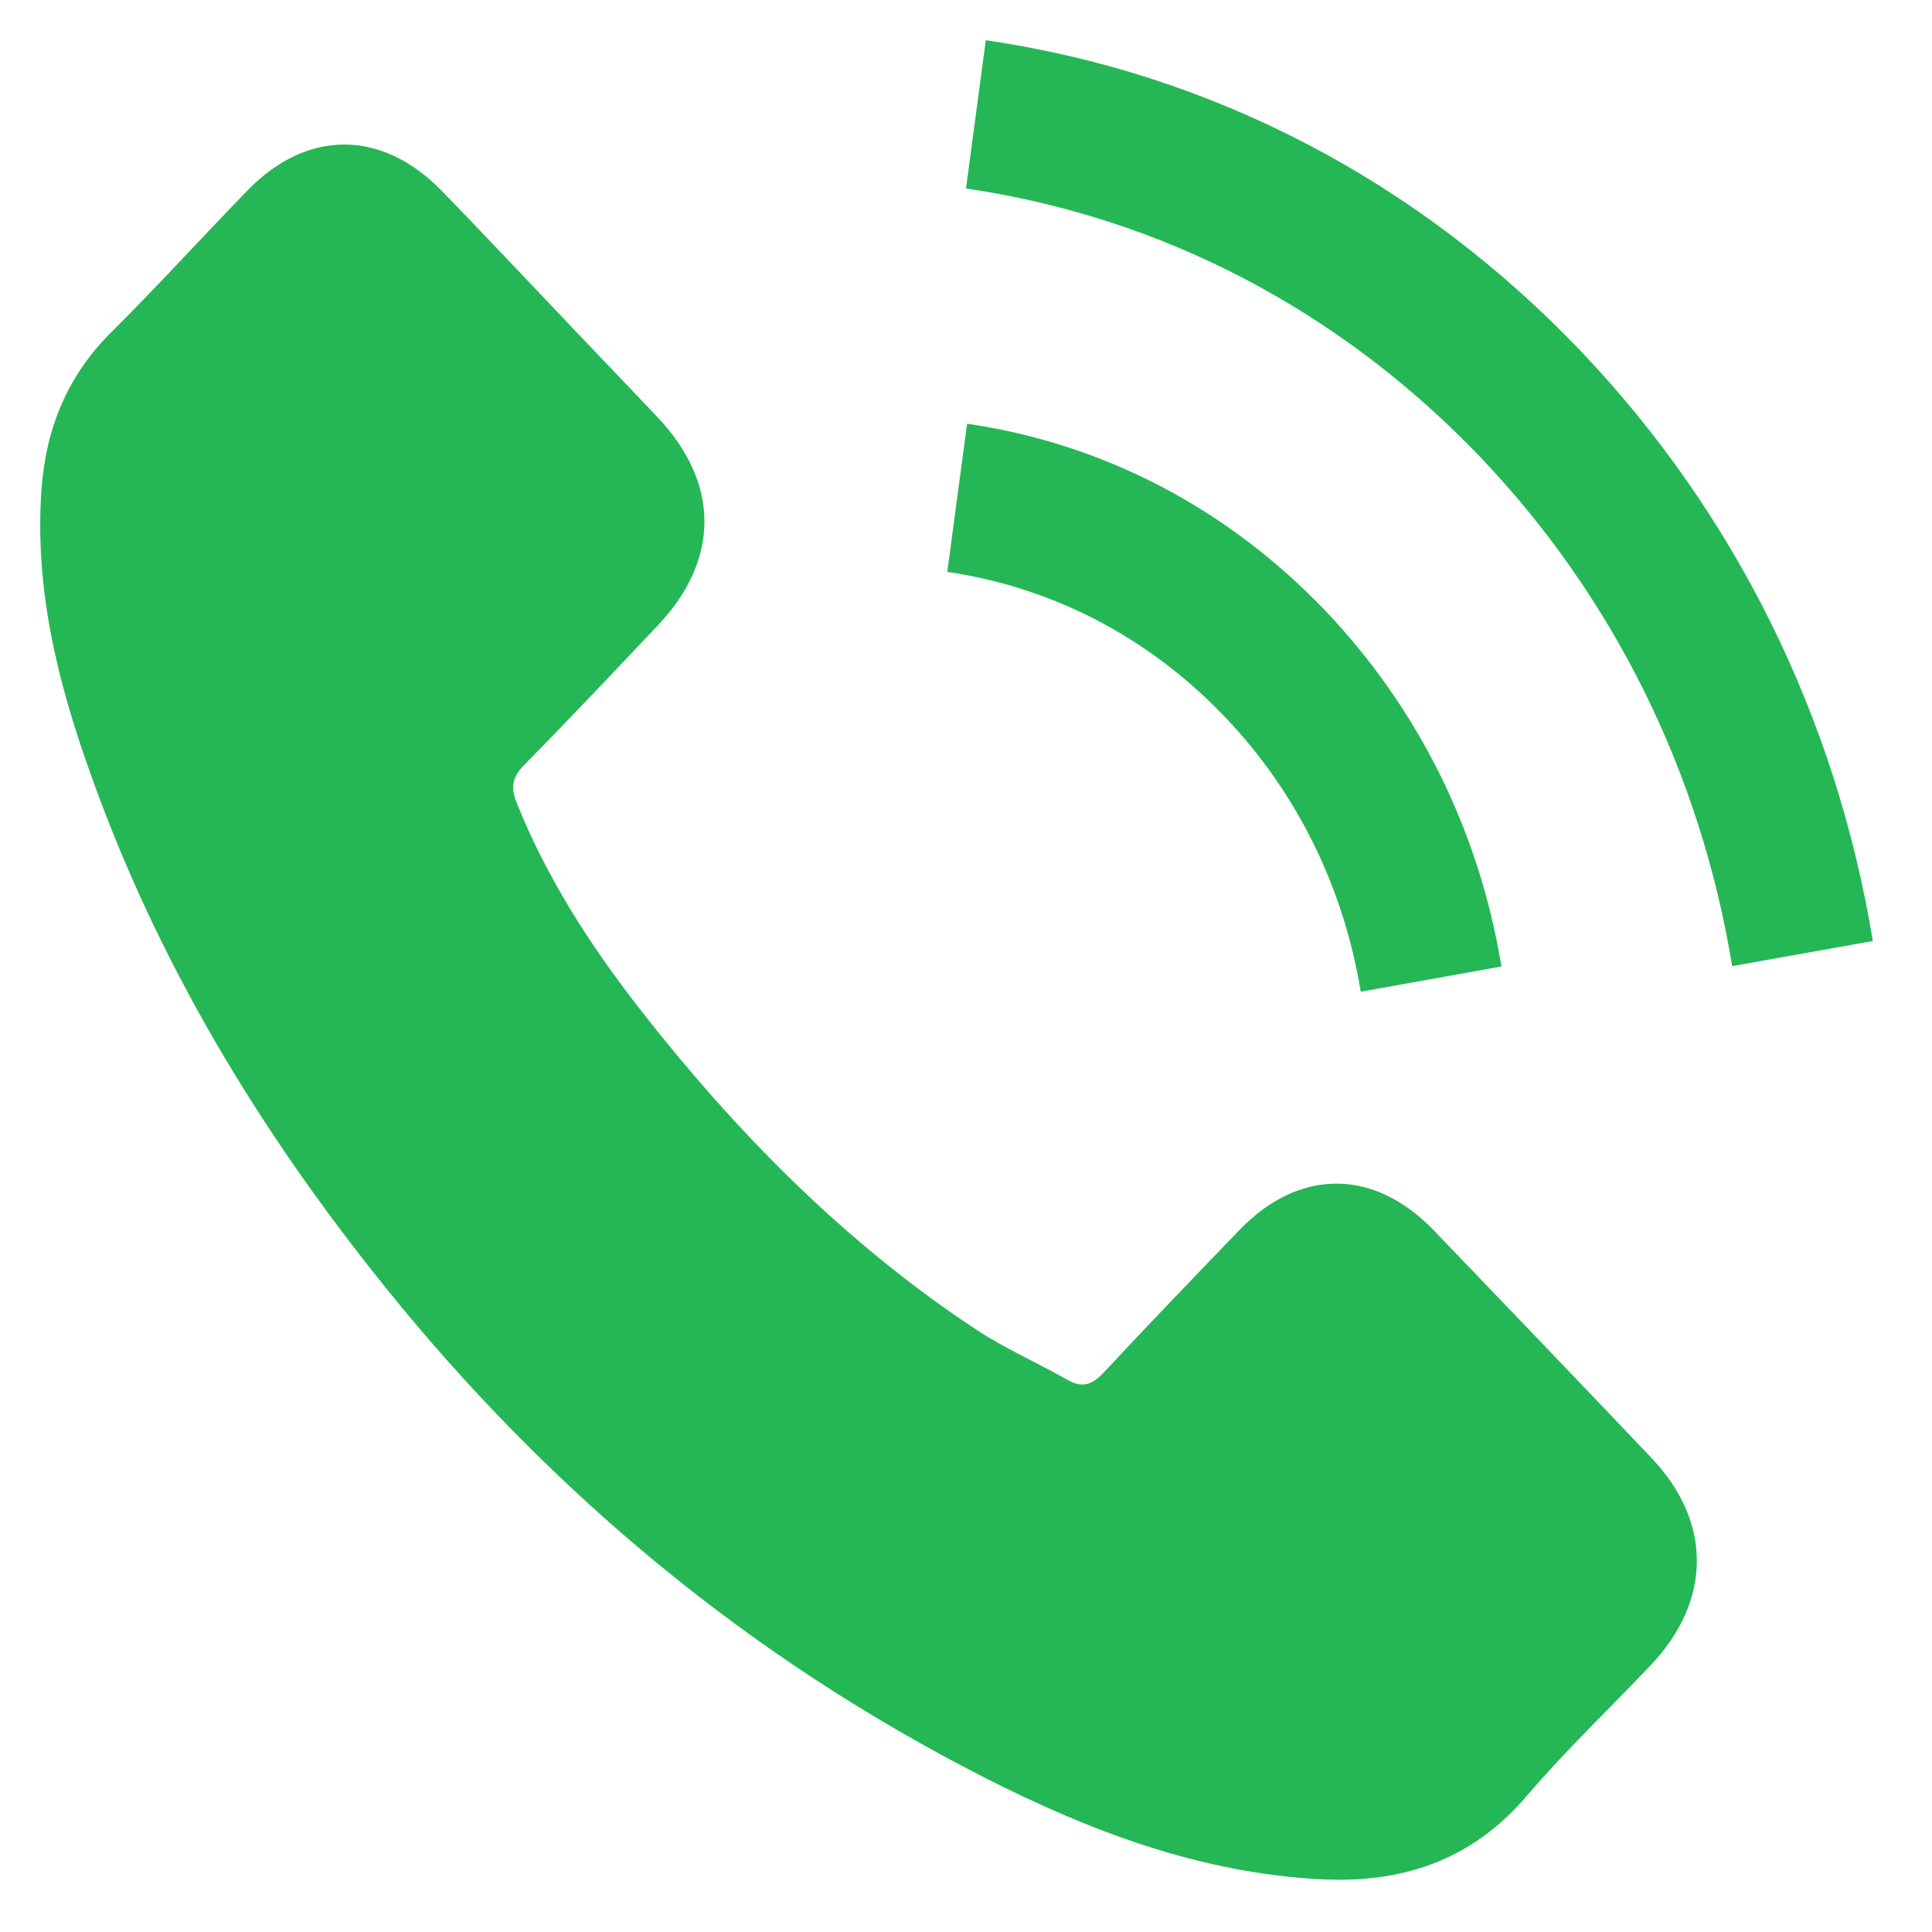 <svg width="16" height="16" viewBox="0 0 16 16" fill="none" xmlns="http://www.w3.org/2000/svg">
<path d="M11.872 10.187C11.376 9.674 10.757 9.674 10.264 10.187C9.888 10.577 9.513 10.967 9.143 11.364C9.042 11.473 8.957 11.497 8.834 11.424C8.59 11.285 8.331 11.172 8.098 11.02C7.008 10.303 6.096 9.38 5.287 8.341C4.886 7.825 4.529 7.272 4.28 6.651C4.229 6.525 4.239 6.442 4.336 6.34C4.712 5.959 5.079 5.569 5.448 5.179C5.963 4.636 5.963 4.001 5.445 3.455C5.151 3.144 4.858 2.84 4.564 2.529C4.261 2.211 3.961 1.891 3.654 1.576C3.158 1.07 2.539 1.07 2.047 1.58C1.668 1.97 1.305 2.37 0.919 2.754C0.562 3.108 0.382 3.541 0.344 4.047C0.284 4.871 0.477 5.648 0.749 6.406C1.305 7.974 2.151 9.366 3.177 10.643C4.564 12.37 6.219 13.736 8.155 14.722C9.026 15.165 9.93 15.506 10.912 15.562C11.588 15.602 12.175 15.423 12.646 14.871C12.968 14.493 13.331 14.149 13.672 13.789C14.177 13.253 14.18 12.605 13.678 12.075C13.078 11.444 12.475 10.815 11.872 10.187Z" fill="#25B755"/>
<path d="M11.269 8.213L12.434 8.004C12.251 6.883 11.745 5.867 10.978 5.06C10.166 4.21 9.14 3.674 8.009 3.509L7.845 4.736C8.72 4.865 9.516 5.279 10.144 5.937C10.738 6.559 11.127 7.346 11.269 8.213Z" fill="#25B755"/>
<path d="M13.091 2.907C11.746 1.498 10.043 0.608 8.164 0.333L8 1.561C9.623 1.799 11.095 2.569 12.257 3.783C13.359 4.938 14.083 6.397 14.345 8.001L15.51 7.793C15.204 5.934 14.367 4.247 13.091 2.907Z" fill="#25B755"/>
</svg>
